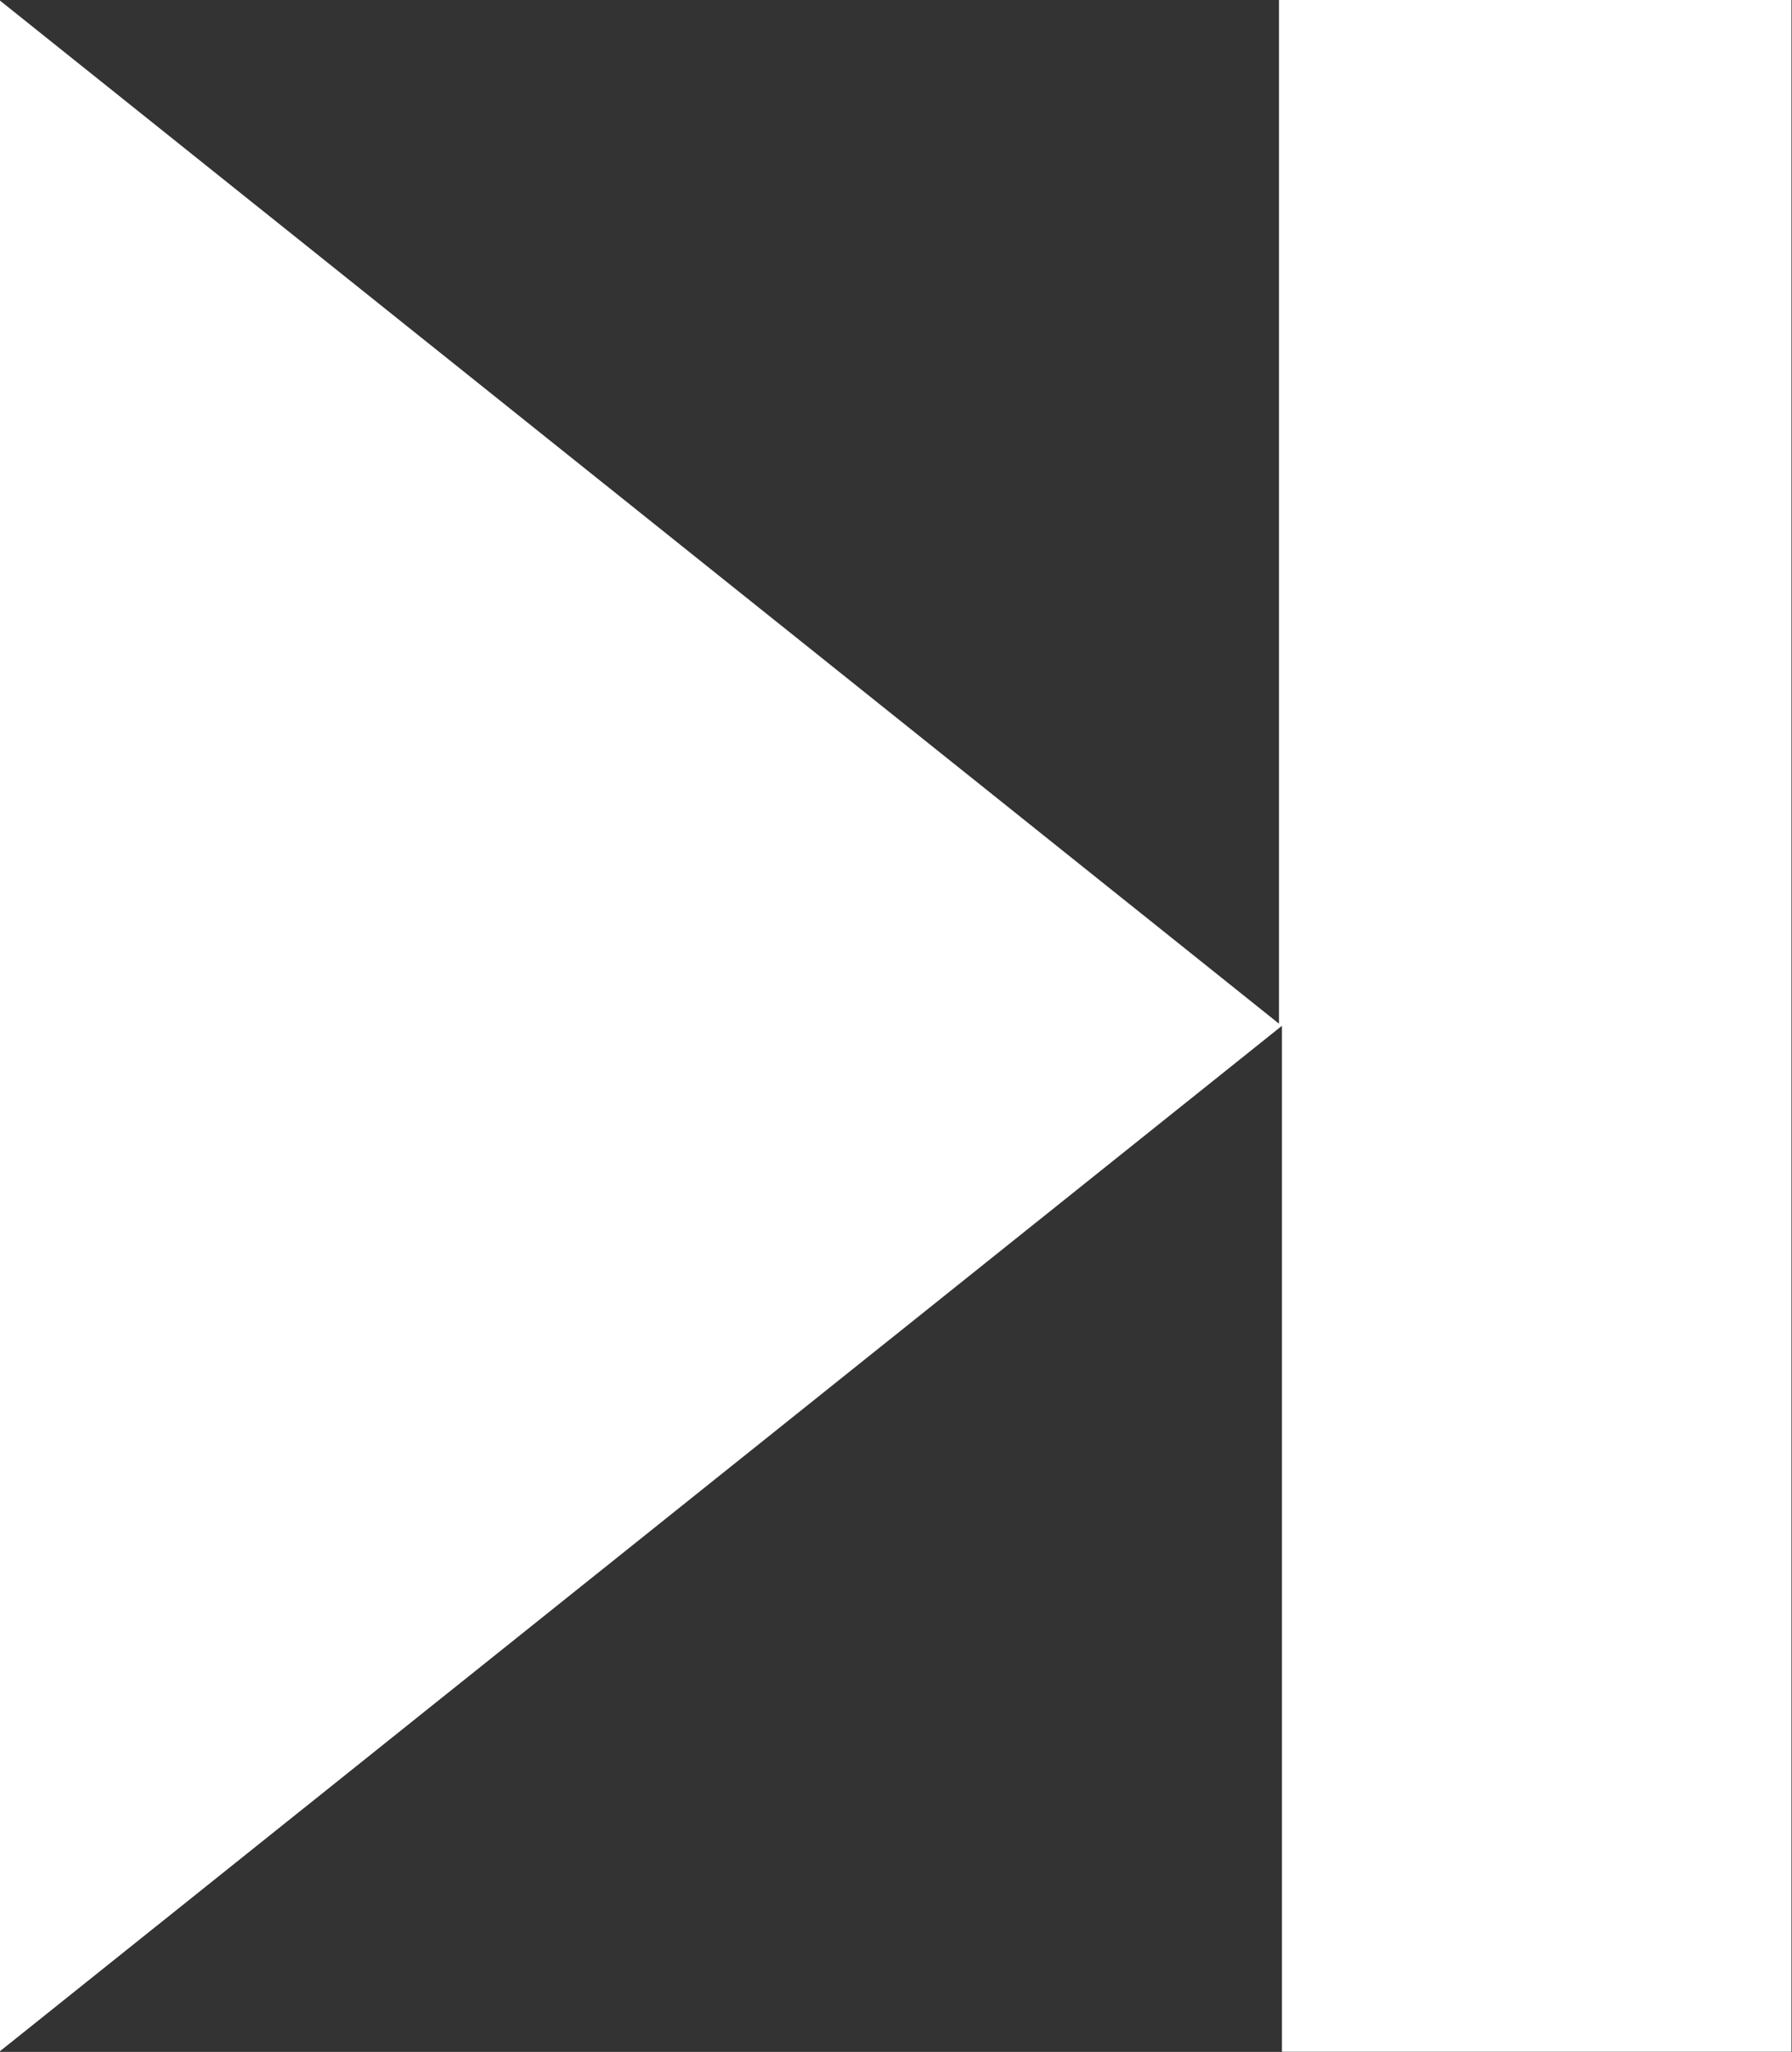 <svg xmlns="http://www.w3.org/2000/svg" width="10.238" height="11.72" viewBox="0 0 10.238 11.72">
  <rect x="0" y="0" width="10.238" height="11.72" fill="#333333" stroke="none"/>
  <g id="Group_417" data-name="Group 417" transform="translate(0 0)">
    <path id="Path_316" data-name="Path 316" d="M1229.8-172.357l7.31,5.846v-5.848h2.928v11.72h-2.911v-5.86l-7.328,5.86Z" transform="translate(-1229.803 172.358)" fill="#fff"/>
  </g>
</svg>
